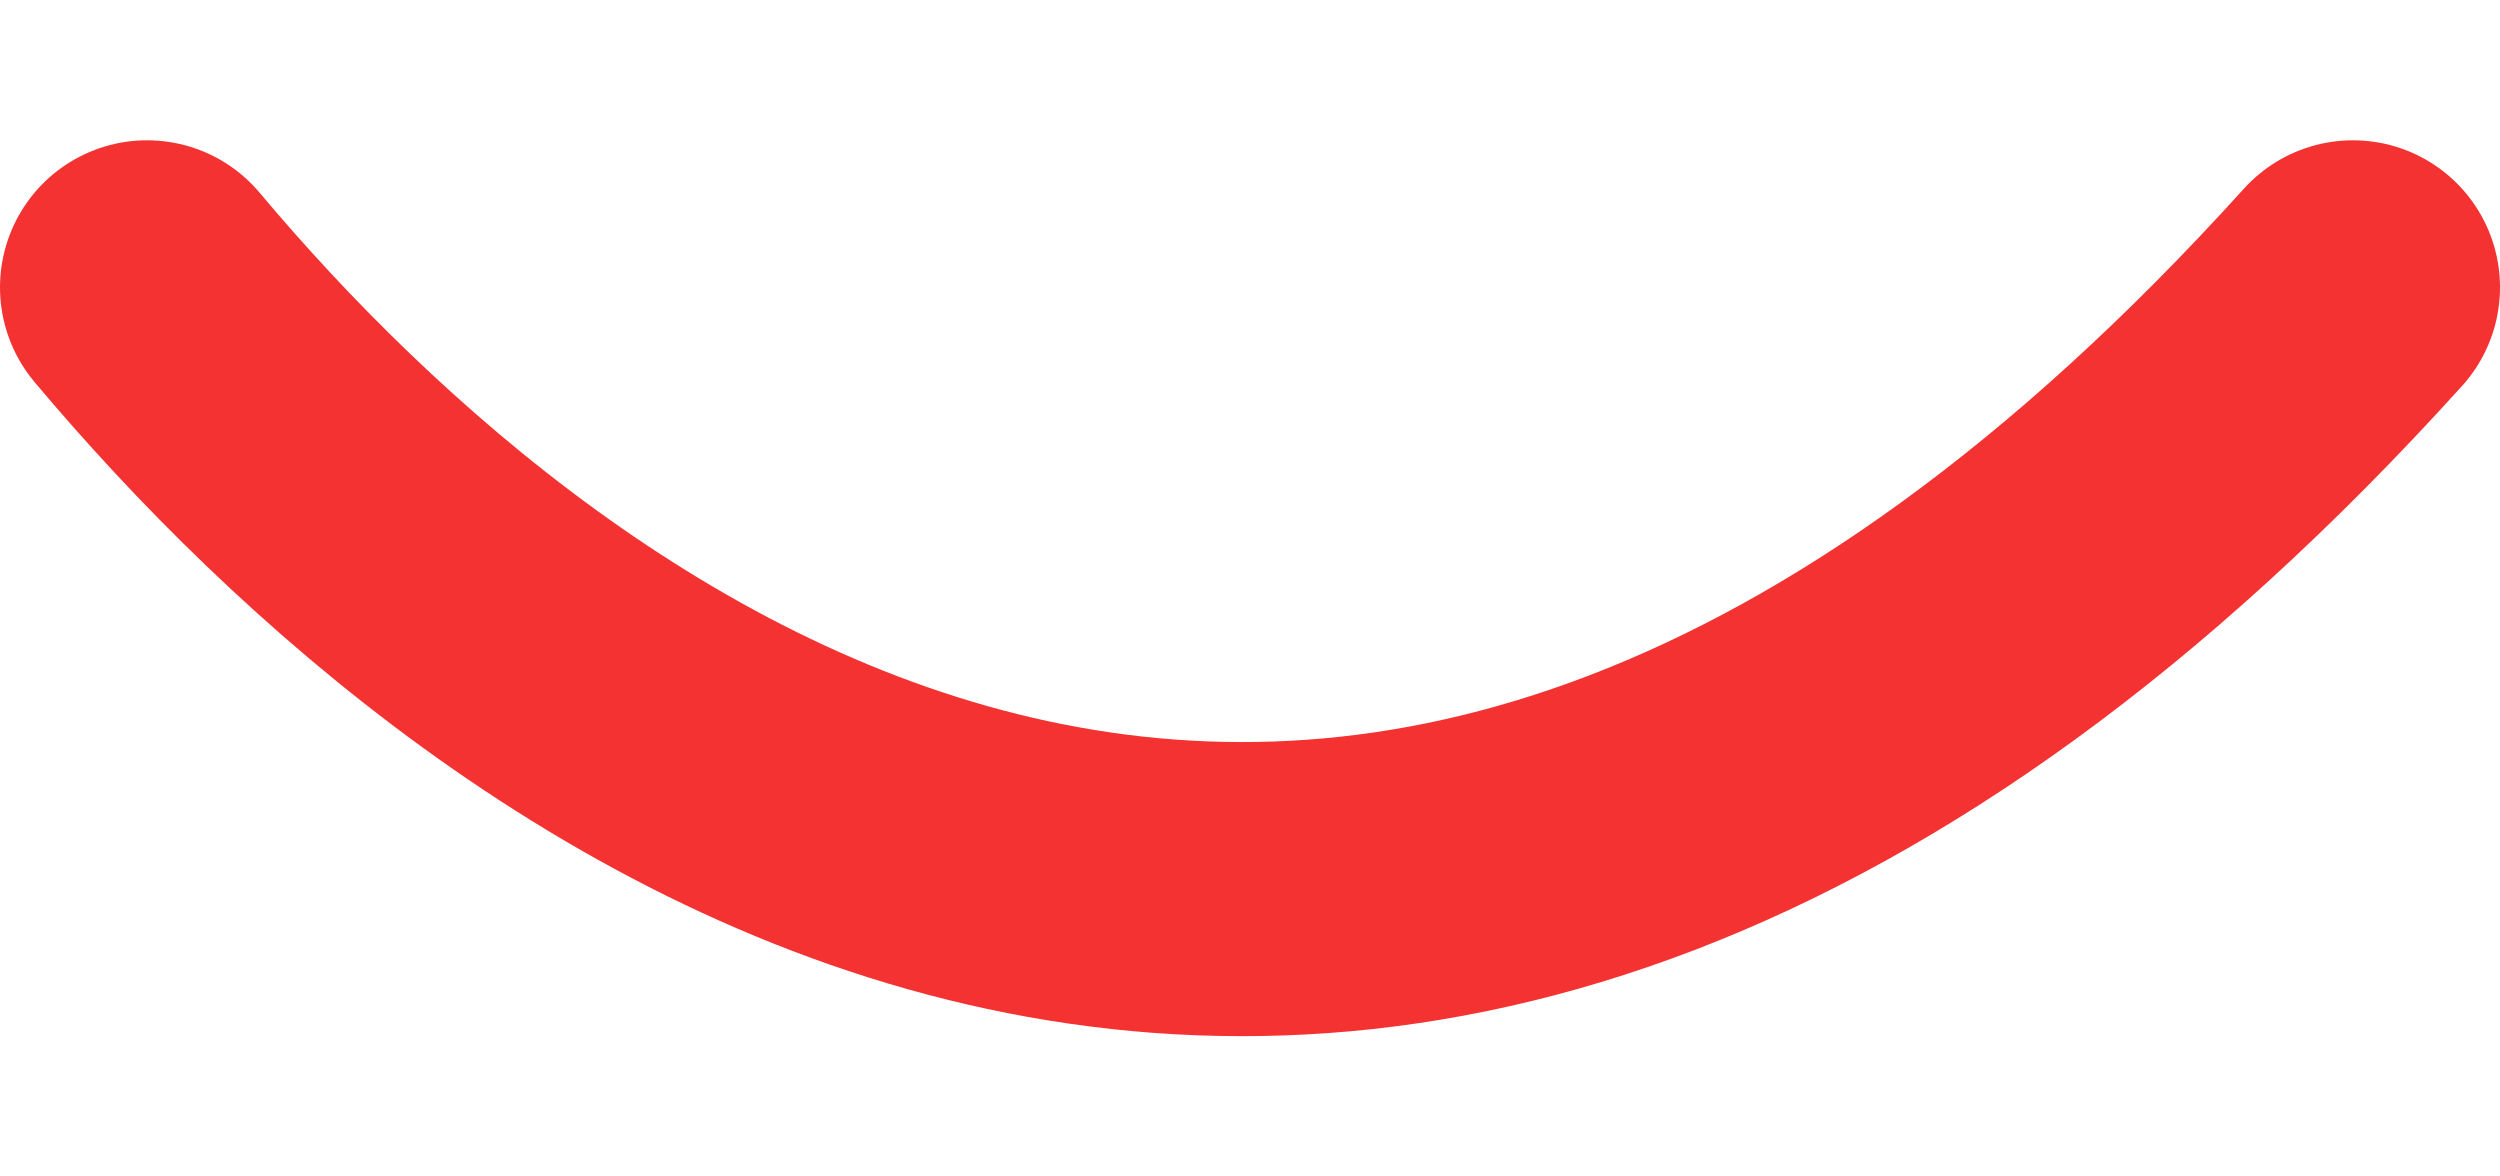 <svg width="17" height="8" viewBox="0 0 17 8" fill="none" xmlns="http://www.w3.org/2000/svg">
<path d="M1 1.954C3.534 4.972 9.258 9.413 16 1.954" stroke="#F43232" stroke-width="2" stroke-linecap="round"/>
</svg>
